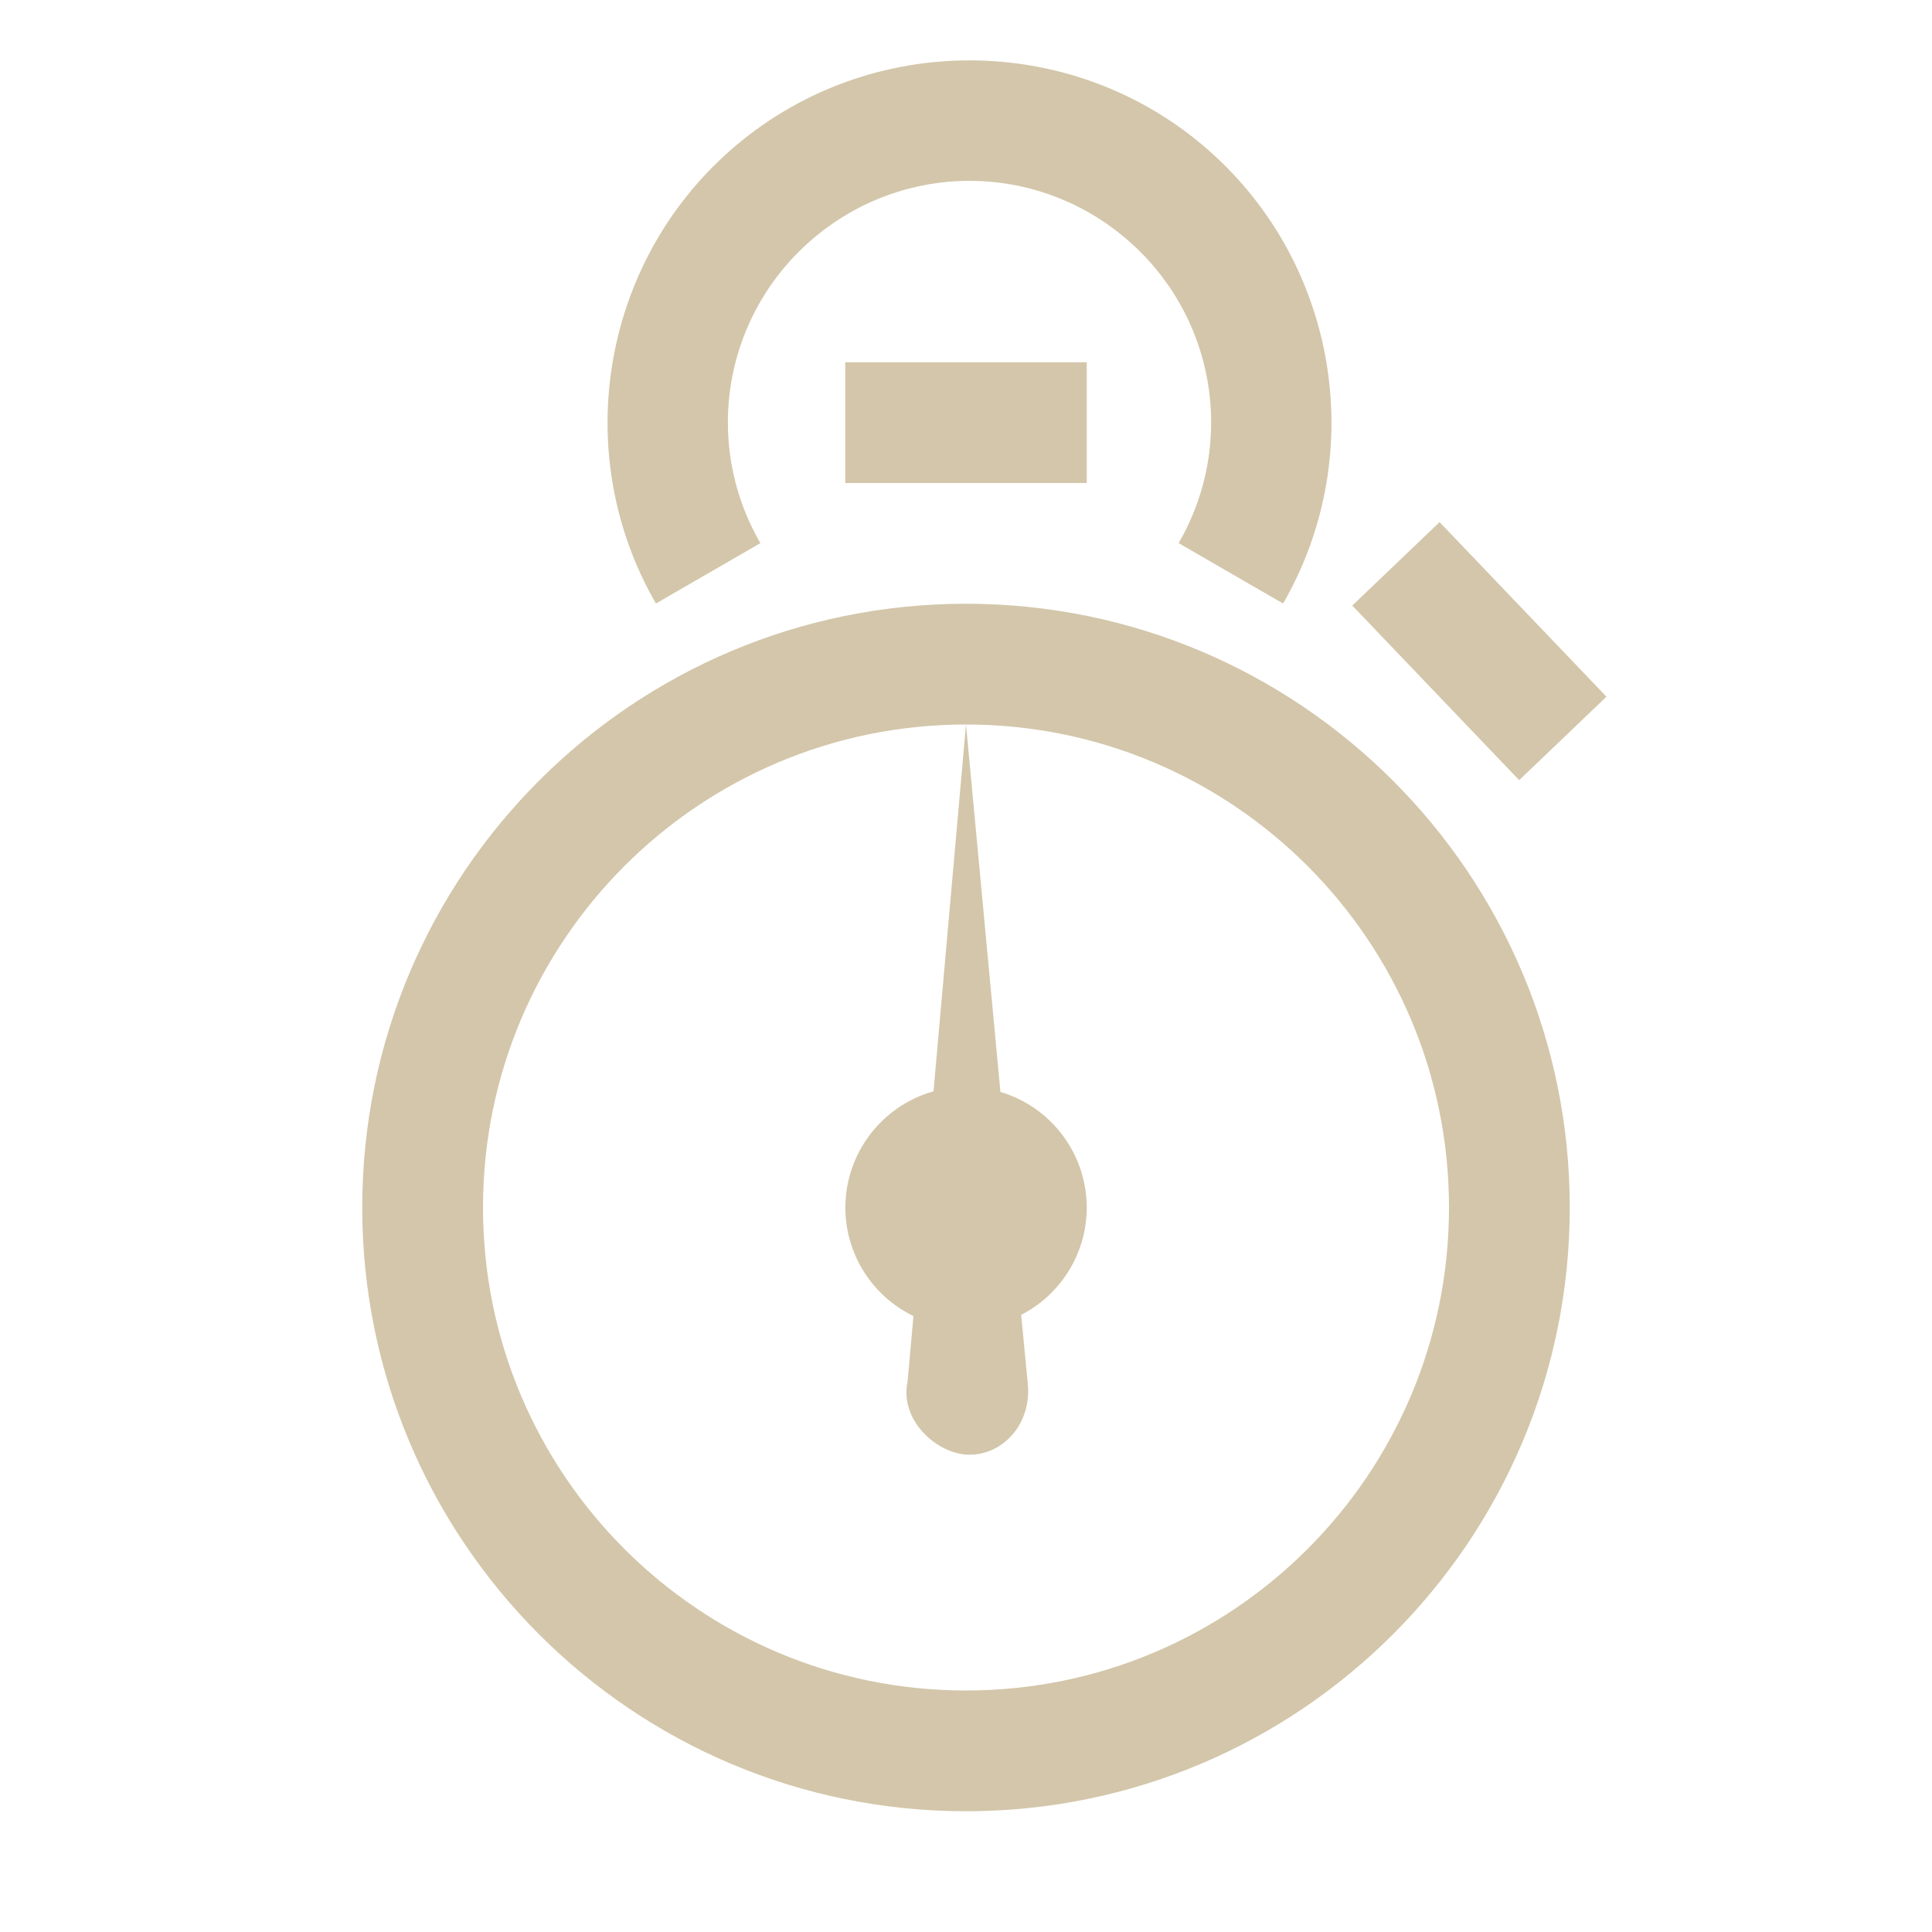 <svg width="16" height="16" version="1.1" xmlns="http://www.w3.org/2000/svg">
 <title>Gnome Symbolic Icon Theme</title>
 <g transform="translate(-523 105)" fill="#D3C6AA" shape-rendering="auto">
  <path d="m531-99 0.285 3.043c0.424 0.126 0.714 0.515 0.715 0.957-2.9e-4 0.375-0.21 0.718-0.543 0.889l0.053 0.553c0.044 0.354-0.216 0.624-0.51 0.604-0.257-0.018-0.551-0.294-0.484-0.604l0.049-0.543c-0.345-0.167-0.564-0.516-0.564-0.898 5e-5 -0.448 0.299-0.842 0.73-0.963z" color="#000000" color-rendering="auto" enable-background="new" image-rendering="auto" solid-color="#000000" style="isolation:auto;mix-blend-mode:normal;paint-order:normal"/>
  <rect x="530" y="-102" width="2" height="1" color="#000000" color-rendering="auto" enable-background="new" image-rendering="auto" solid-color="#000000" style="isolation:auto;mix-blend-mode:normal;paint-order:normal"/>
  <path d="m531.03-104.5c-0.686 0-1.371 0.232-1.928 0.699-1.113 0.934-1.396 2.541-0.67 3.799l0.865-0.5c-0.487-0.843-0.299-1.905 0.447-2.531 0.746-0.626 1.824-0.626 2.57 0s0.934 1.688 0.447 2.531l0.865 0.5c0.726-1.258 0.443-2.865-0.67-3.799-0.556-0.467-1.242-0.699-1.928-0.699z" color="#000000" color-rendering="auto" enable-background="new" image-rendering="auto" solid-color="#000000" style="block-progression:tb;isolation:auto;mix-blend-mode:normal;paint-order:normal;text-decoration-color:#000000;text-decoration-line:none;text-decoration-style:solid;text-indent:0;text-transform:none;white-space:normal"/>
  <rect transform="matrix(.691 .723 -.723 .691 0 0)" x="296.78" y="-456.22" width="2" height="1" color="#000000" color-rendering="auto" enable-background="new" image-rendering="auto" solid-color="#000000" style="isolation:auto;mix-blend-mode:normal;paint-order:normal"/>
  <path d="m531-100c-2.761 0-5 2.239-5 5s2.239 5 5 5 5-2.239 5-5-2.239-5-5-5zm0 1c2.209 0 4 1.791 4 4s-1.791 4-4 4-4-1.791-4-4 1.791-4 4-4z" color="#000000" color-rendering="auto" enable-background="new" image-rendering="auto" solid-color="#000000" style="isolation:auto;mix-blend-mode:normal;paint-order:normal"/>
 </g>
</svg>
